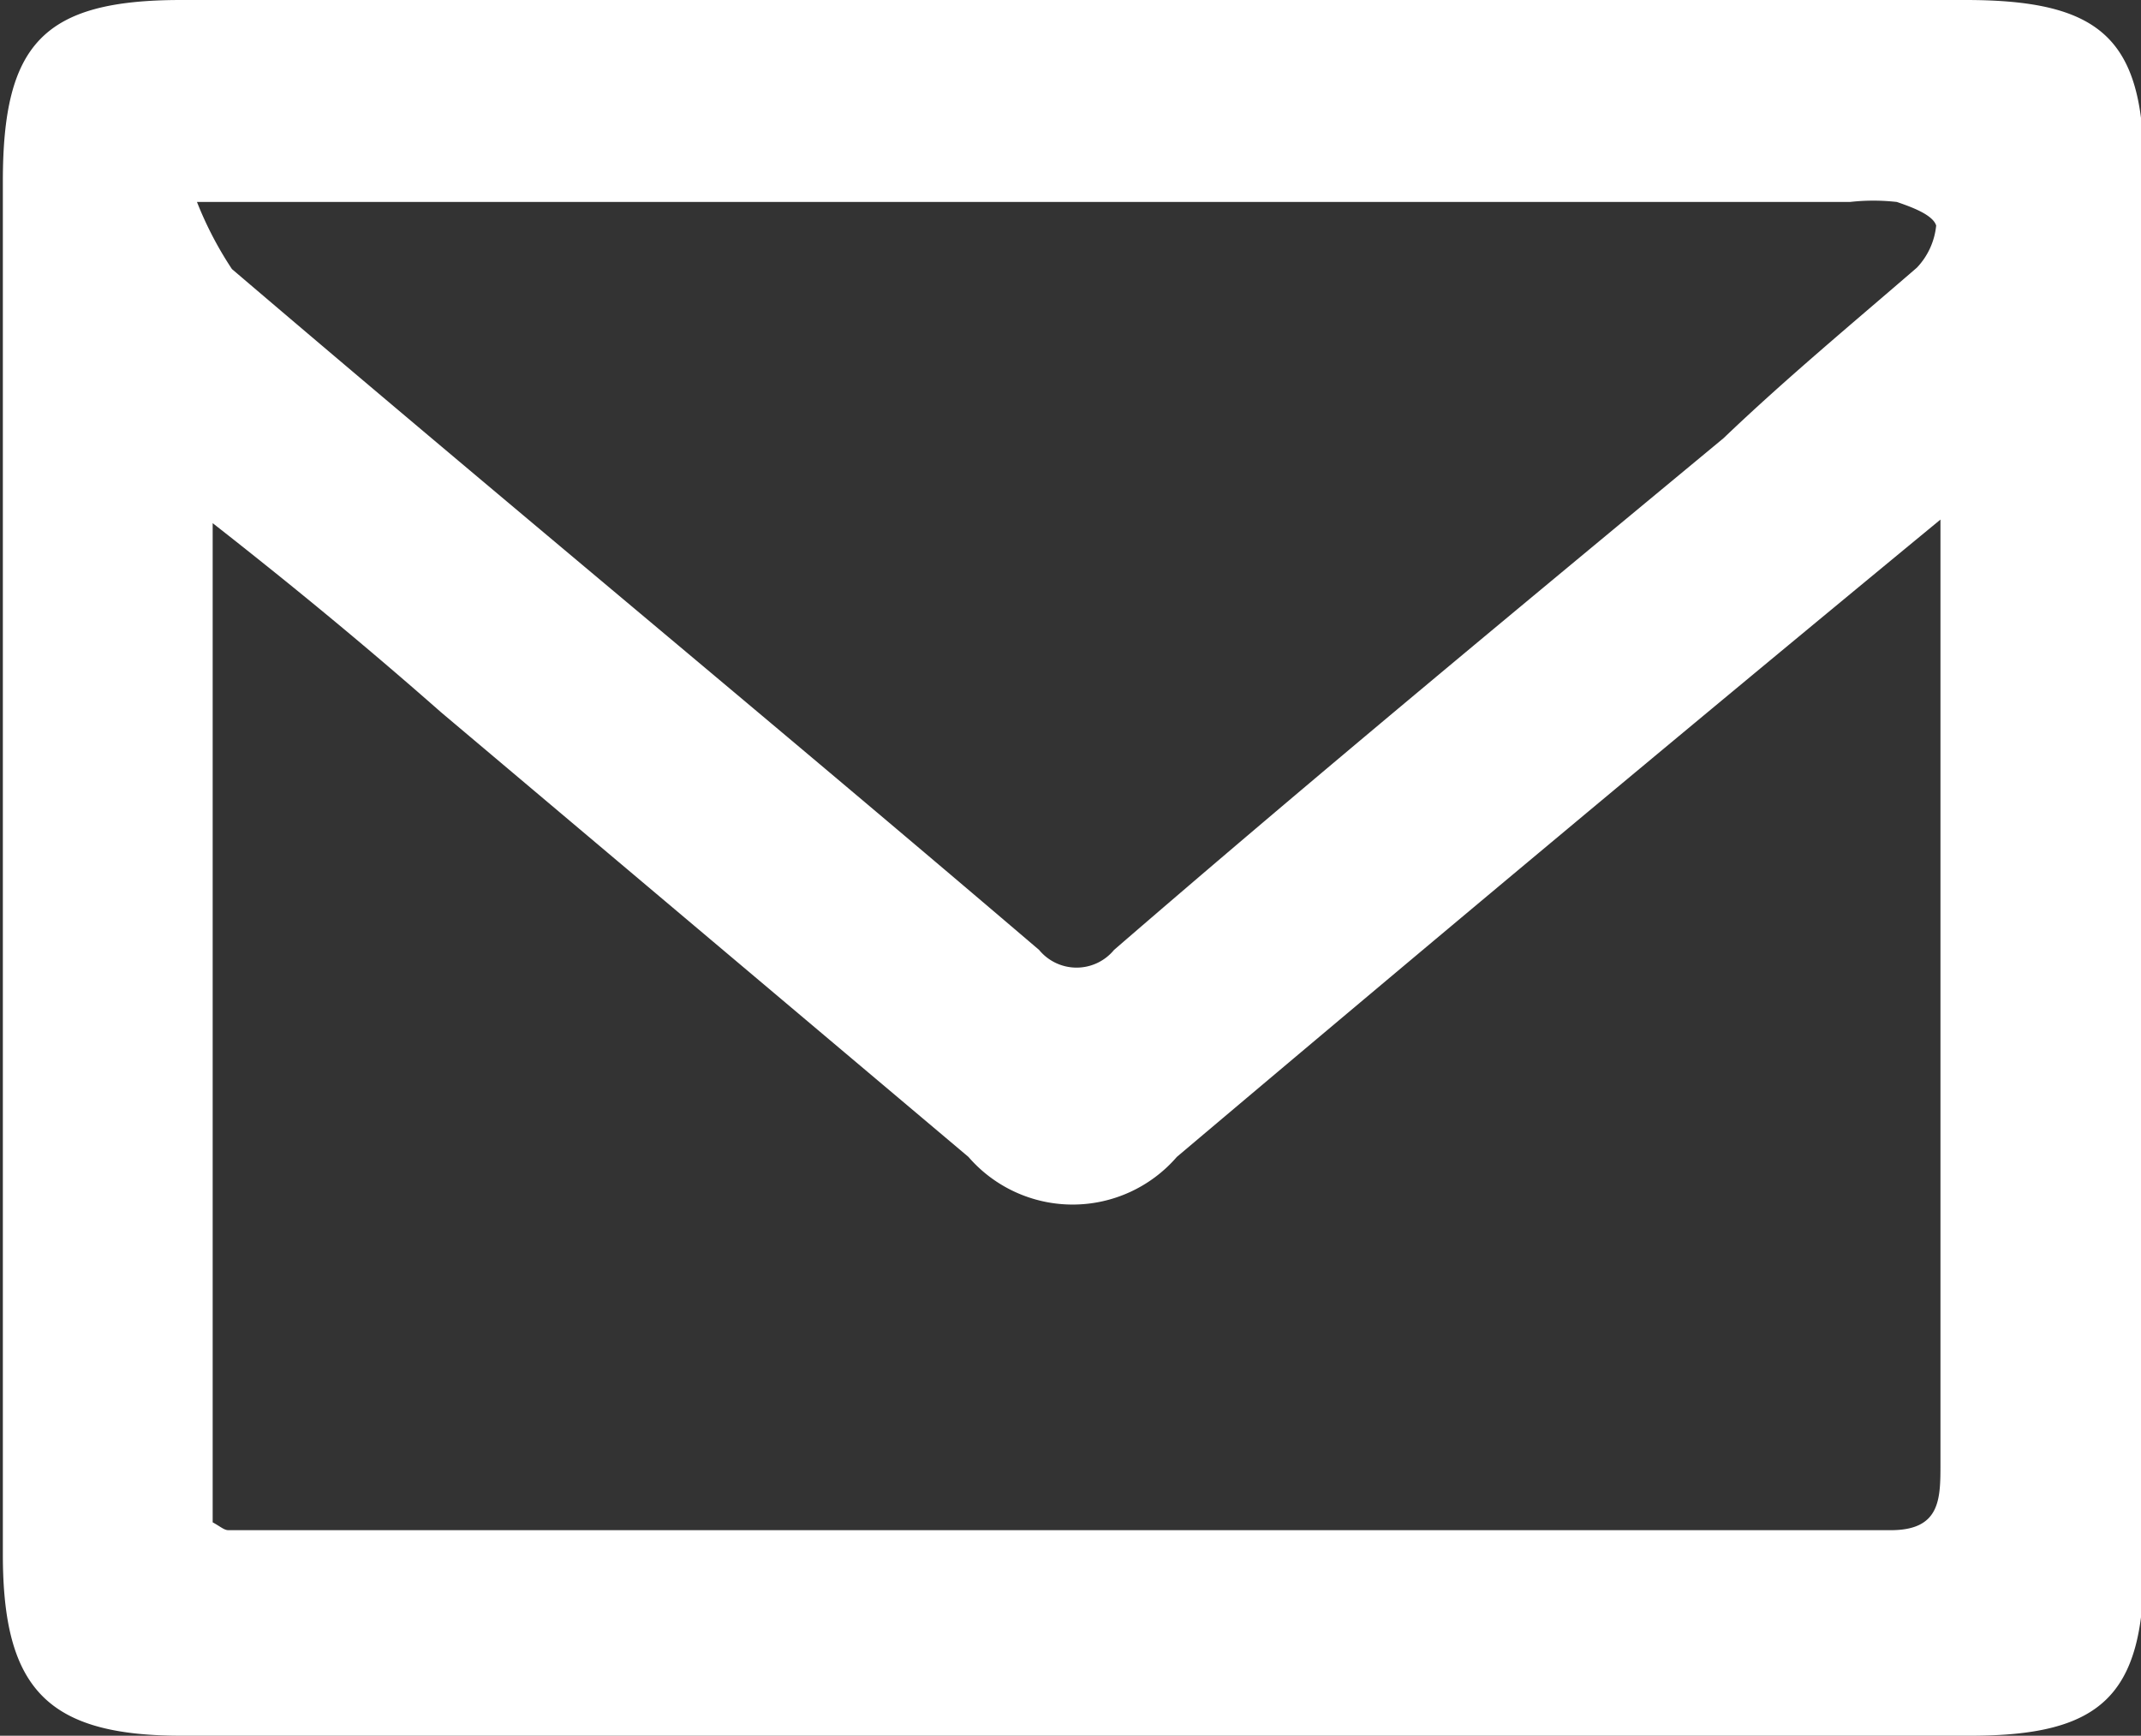 <svg id="Capa_1" data-name="Capa 1" xmlns="http://www.w3.org/2000/svg" viewBox="0 0 30 24.32"><rect x="0" y="0" width="30" height="24.32" fill="#333333" stroke="none"/><defs><style>.cls-1{fill:#fff;}</style></defs><path class="cls-1" d="M26.82,6.59A1,1,0,0,0,27.09,6c-.05-.16-.38-.27-.55-.33a2.91,2.91,0,0,0-.66,0H2.72a5.06,5.06,0,0,0,.49.94c3.75,3.2,7.56,6.34,11.31,9.54a.68.68,0,0,0,1.05,0c2.81-2.43,5.68-4.8,8.54-7.17C25,8.13,25.93,7.36,26.82,6.59Zm.33,16.76V10.12c-3.75,3.09-7.23,6-10.7,8.93a1.93,1.93,0,0,1-2.92,0L6.14,12.82c-1-.88-2-1.71-3.2-2.65v14c.11.06.16.11.22.11H26.43C27.15,24.29,27.15,23.85,27.15,23.35ZM30,5.21V24.79c0,1.82-.61,2.37-2.43,2.37H2.5C.62,27.16,0,26.5,0,24.62,0,18.23,0,11.77,0,5.38,0,3.45.57,2.84,2.5,2.84h25C29.41,2.84,30,3.39,30,5.21Z" transform="translate(0.04 -2.84)"/></svg>